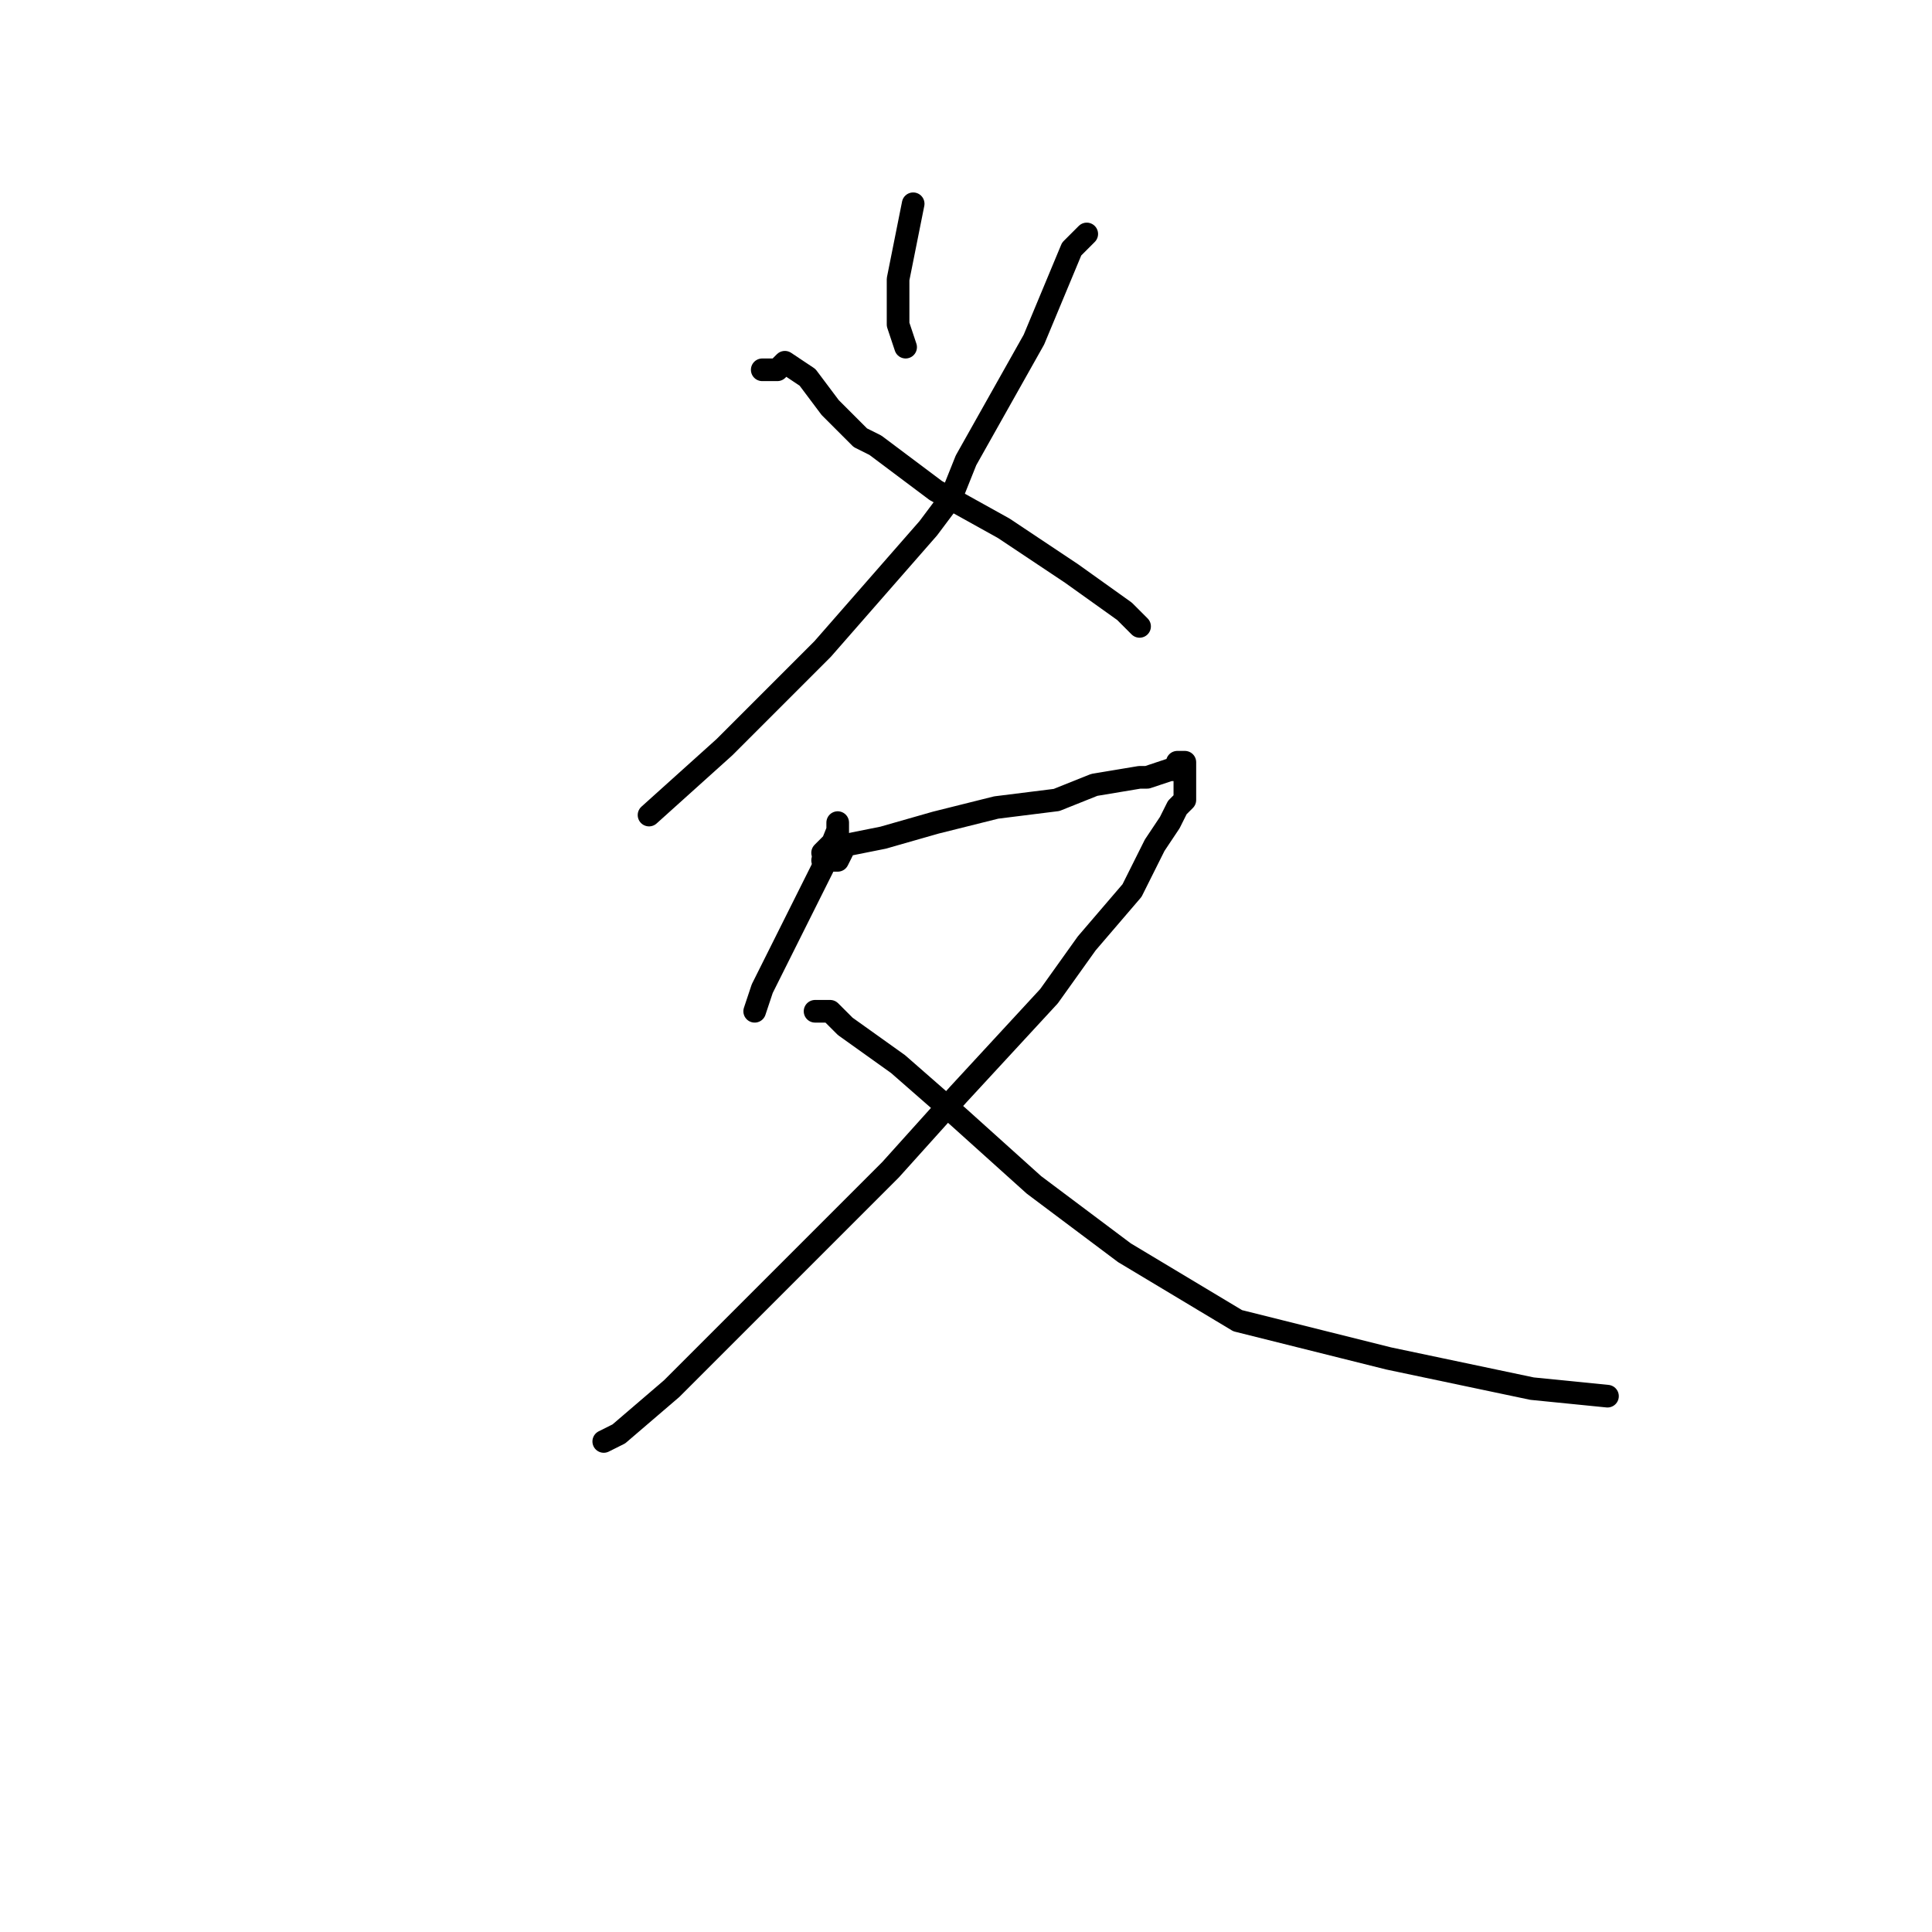 <?xml version="1.0" standalone="no"?>
    <svg width="256" height="256" xmlns="http://www.w3.org/2000/svg" version="1.1">
    <polyline stroke="black" stroke-width="3" stroke-linecap="round" fill="transparent" stroke-linejoin="round" points="121 27 120 32 119 37 119 43 120 46 120 46 " />
        <polyline stroke="black" stroke-width="3" stroke-linecap="round" fill="transparent" stroke-linejoin="round" points="101 49 102 49 103 49 104 48 107 50 110 54 114 58 116 59 124 65 133 70 142 76 149 81 151 83 151 83 " />
        <polyline stroke="black" stroke-width="3" stroke-linecap="round" fill="transparent" stroke-linejoin="round" points="144 31 143 32 142 33 137 45 128 61 126 66 123 70 109 86 96 99 86 108 86 108 " />
        <polyline stroke="black" stroke-width="3" stroke-linecap="round" fill="transparent" stroke-linejoin="round" points="109 113 110 112 111 111 111 110 111 109 111 110 109 115 105 123 101 131 100 134 100 134 " />
        <polyline stroke="black" stroke-width="3" stroke-linecap="round" fill="transparent" stroke-linejoin="round" points="109 114 110 114 111 114 112 112 117 111 124 109 132 107 140 106 145 104 151 103 152 103 155 102 157 102 157 101 156 101 157 101 157 102 157 103 157 104 157 105 157 106 156 107 155 109 153 112 150 118 144 125 139 132 127 145 118 155 115 158 105 168 96 177 89 184 82 190 80 191 80 191 " />
        <polyline stroke="black" stroke-width="3" stroke-linecap="round" fill="transparent" stroke-linejoin="round" points="108 134 109 134 110 134 112 136 119 141 127 148 137 157 149 166 164 175 184 180 203 184 213 185 213 185 " />
        </svg>